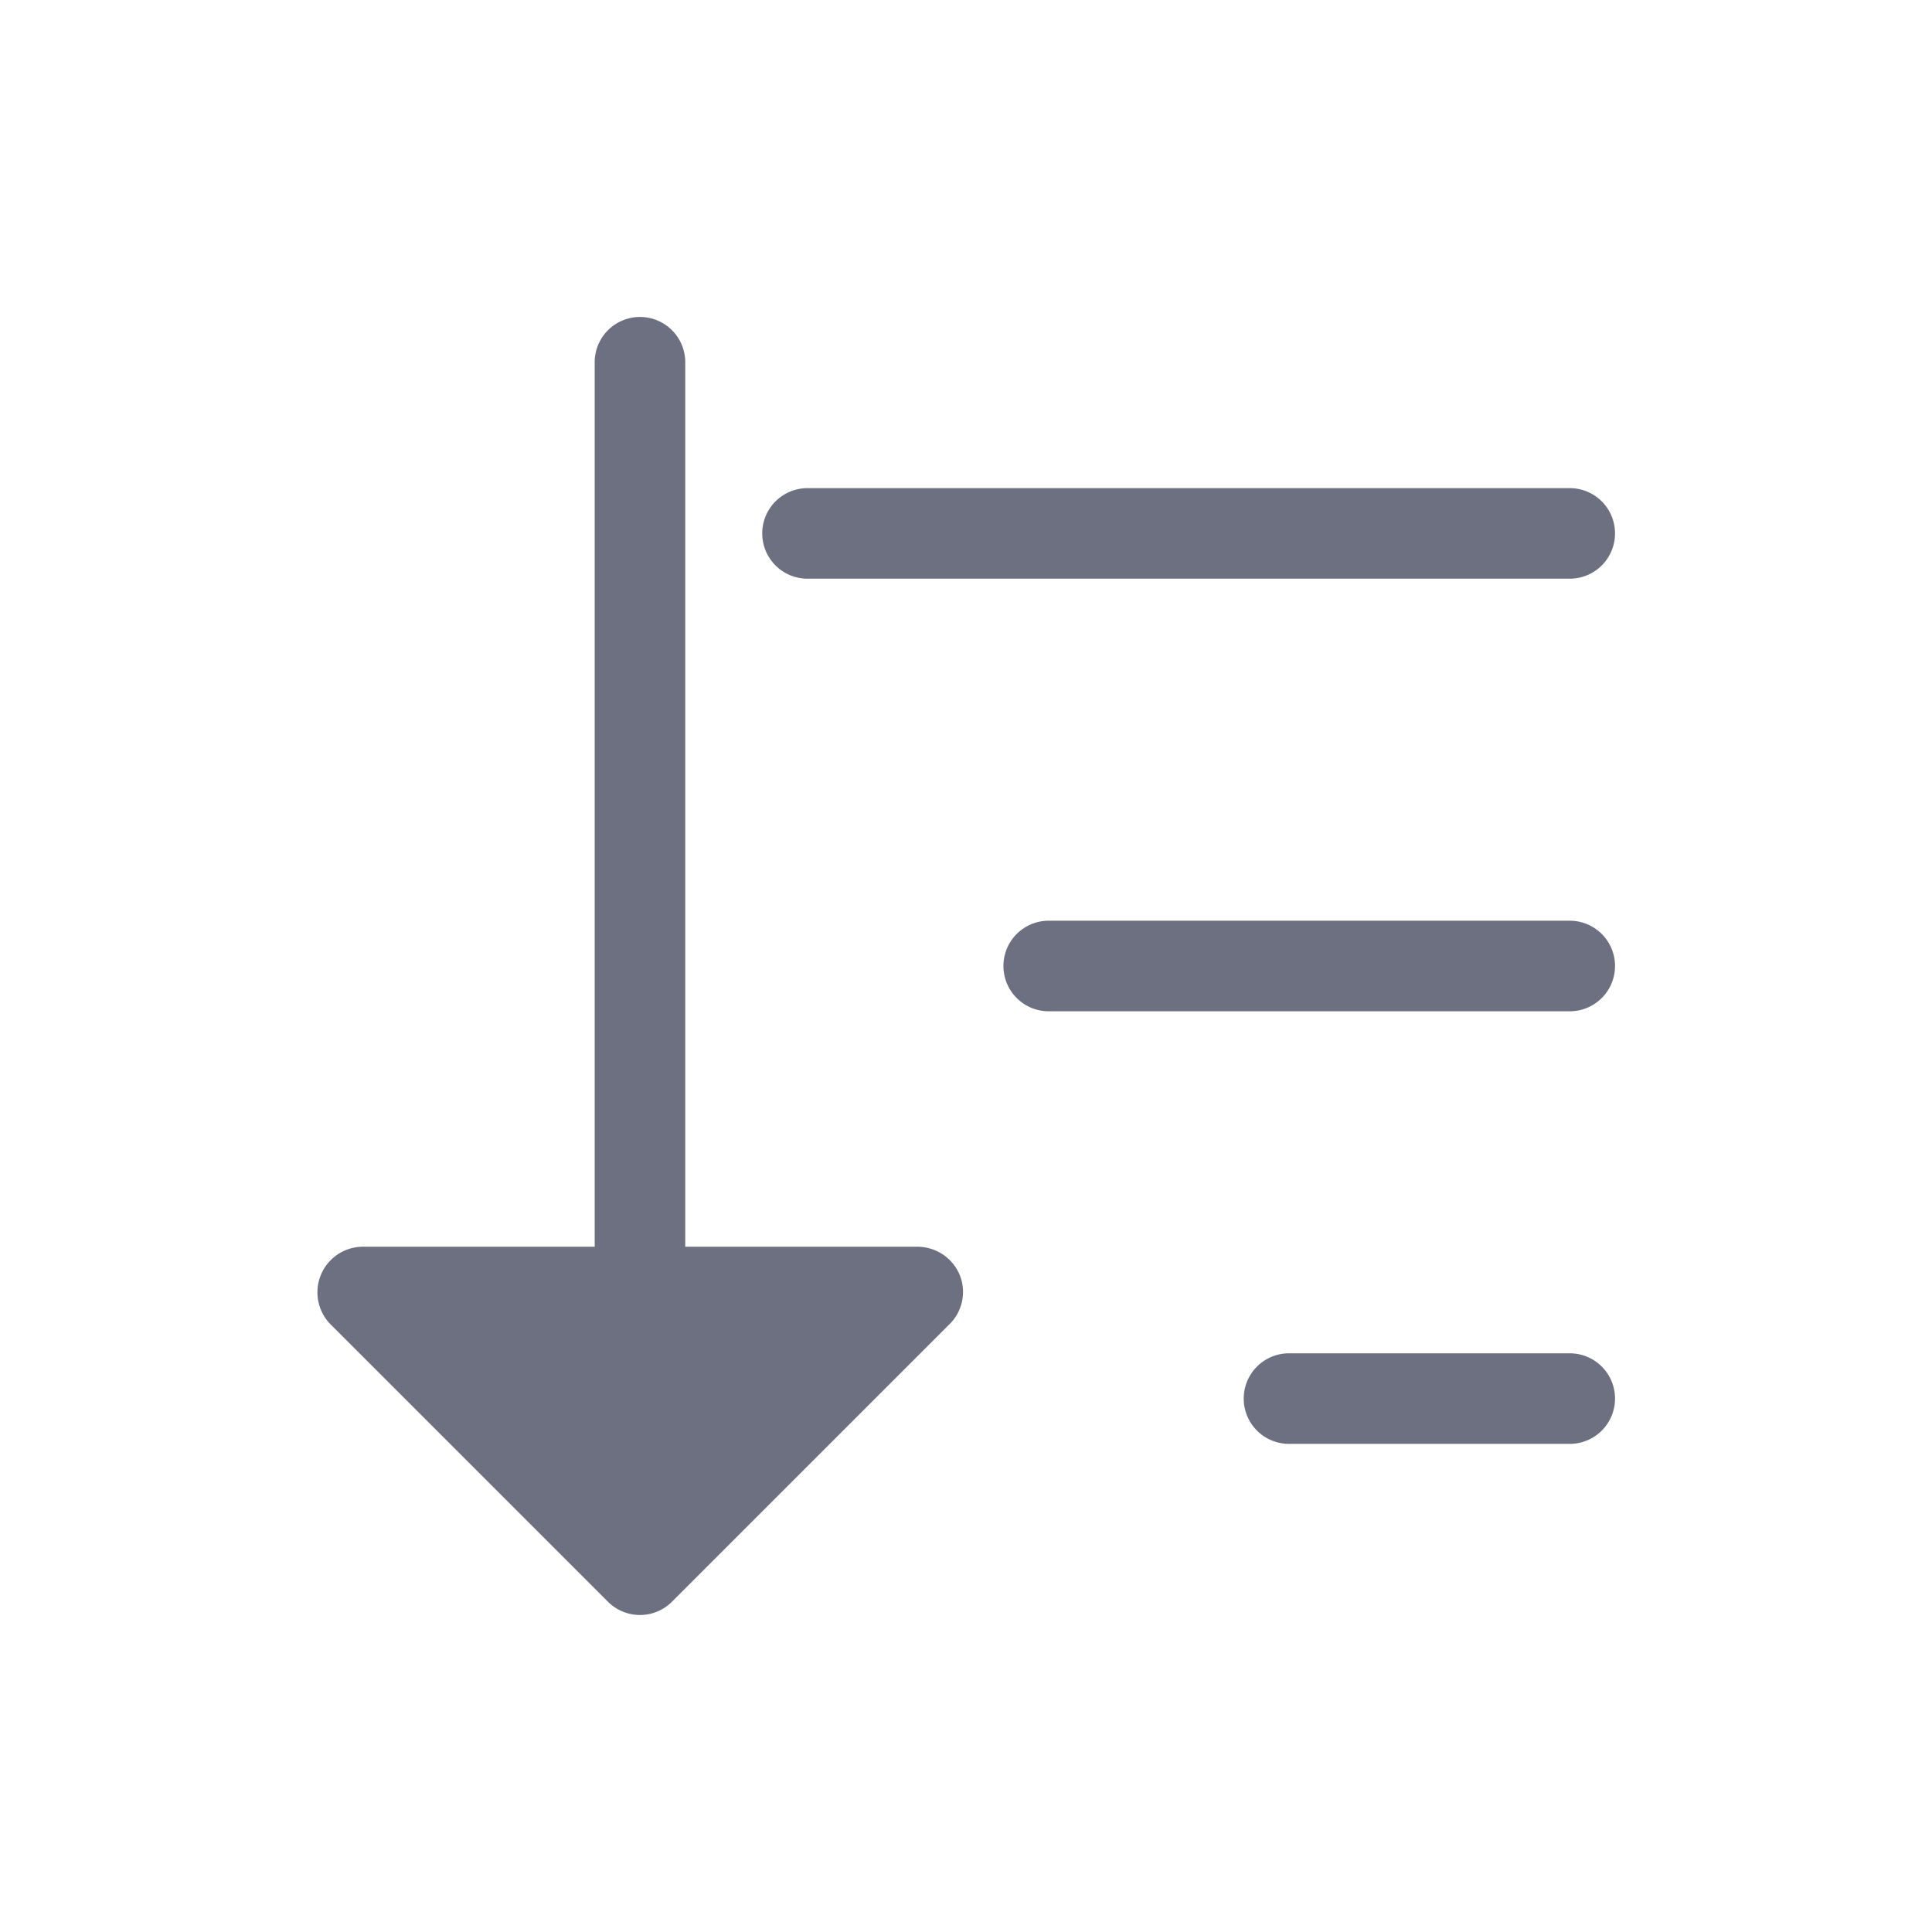 <svg xmlns="http://www.w3.org/2000/svg" viewBox="0 0 64 64" fill="#6d7080"><g id="Layer_73" data-name="Layer 73"><path d="M26.75,19.17H52a1.5,1.5,0,0,0,0-3H26.75A1.5,1.5,0,0,0,26.75,19.17Z"/><path d="M53.5,32A1.5,1.5,0,0,0,52,30.5H34.74a1.5,1.5,0,0,0,0,3H52A1.5,1.5,0,0,0,53.5,32Z"/><path d="M52,44.83H42.7a1.5,1.5,0,0,0,0,3H52A1.5,1.5,0,0,0,52,44.83Z"/><path d="M31.79,42.23a1.52,1.52,0,0,0-1.39-.93H22.7V12a1.5,1.5,0,0,0-3,0V41.3H12a1.51,1.51,0,0,0-1.06,2.56l9.2,9.2a1.5,1.5,0,0,0,2.12,0l9.2-9.2A1.5,1.5,0,0,0,31.79,42.23Z"/></g></svg>